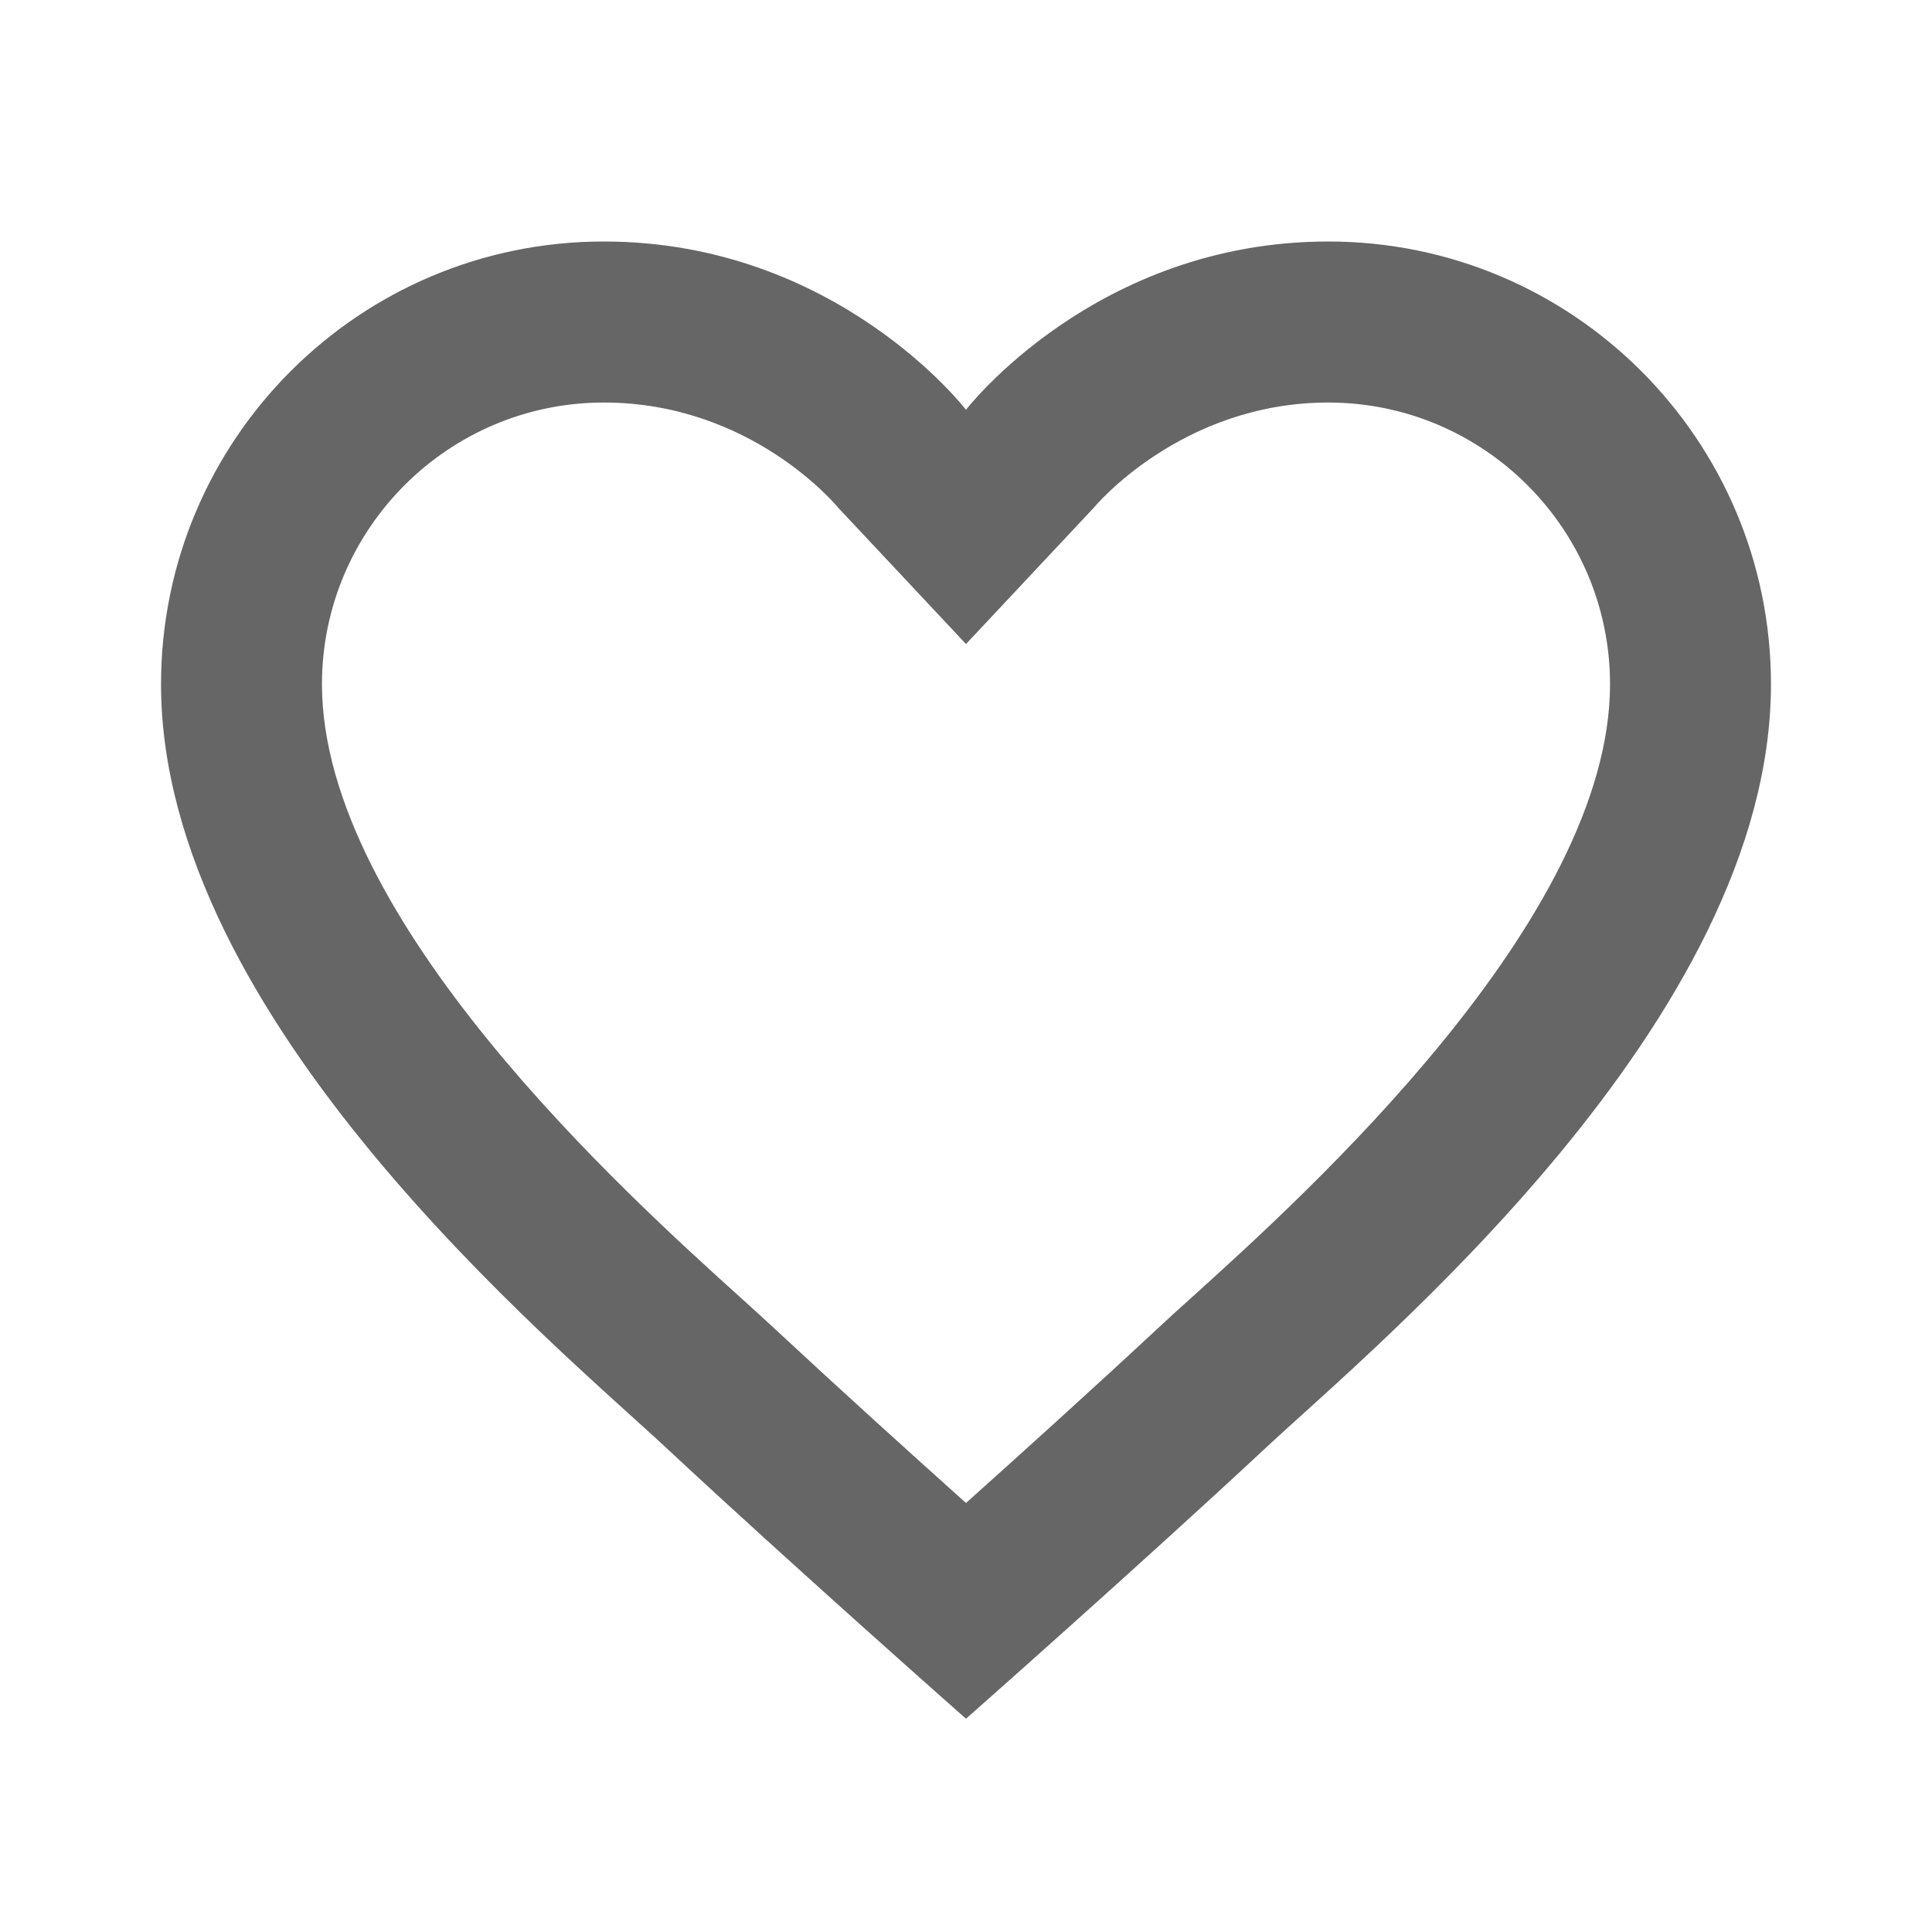 <svg width="20" height="20" viewBox="0 0 20 20" fill="none" xmlns="http://www.w3.org/2000/svg">
<g opacity="0.6">
<path d="M13.75 2.5C11.338 2.5 10 4.242 10 4.242C10 4.242 8.663 2.5 6.25 2.5C3.718 2.5 1.667 4.552 1.667 7.083C1.667 10.559 5.76 13.928 6.901 14.992C8.215 16.217 10 17.792 10 17.792C10 17.792 11.785 16.217 13.099 14.992C14.24 13.928 18.333 10.559 18.333 7.083C18.333 4.552 16.282 2.5 13.75 2.5ZM12.343 13.425C12.195 13.558 12.067 13.674 11.963 13.772C11.337 14.355 10.597 15.024 10 15.559C9.403 15.024 8.663 14.354 8.038 13.772C7.933 13.674 7.804 13.557 7.658 13.425C6.474 12.356 3.333 9.516 3.333 7.083C3.333 5.475 4.642 4.167 6.25 4.167C7.773 4.167 8.655 5.229 8.678 5.257L10 6.667L11.322 5.257C11.33 5.246 12.228 4.167 13.75 4.167C15.358 4.167 16.667 5.475 16.667 7.083C16.667 9.516 13.526 12.356 12.343 13.425Z" fill="black"/>
</g>
</svg>
